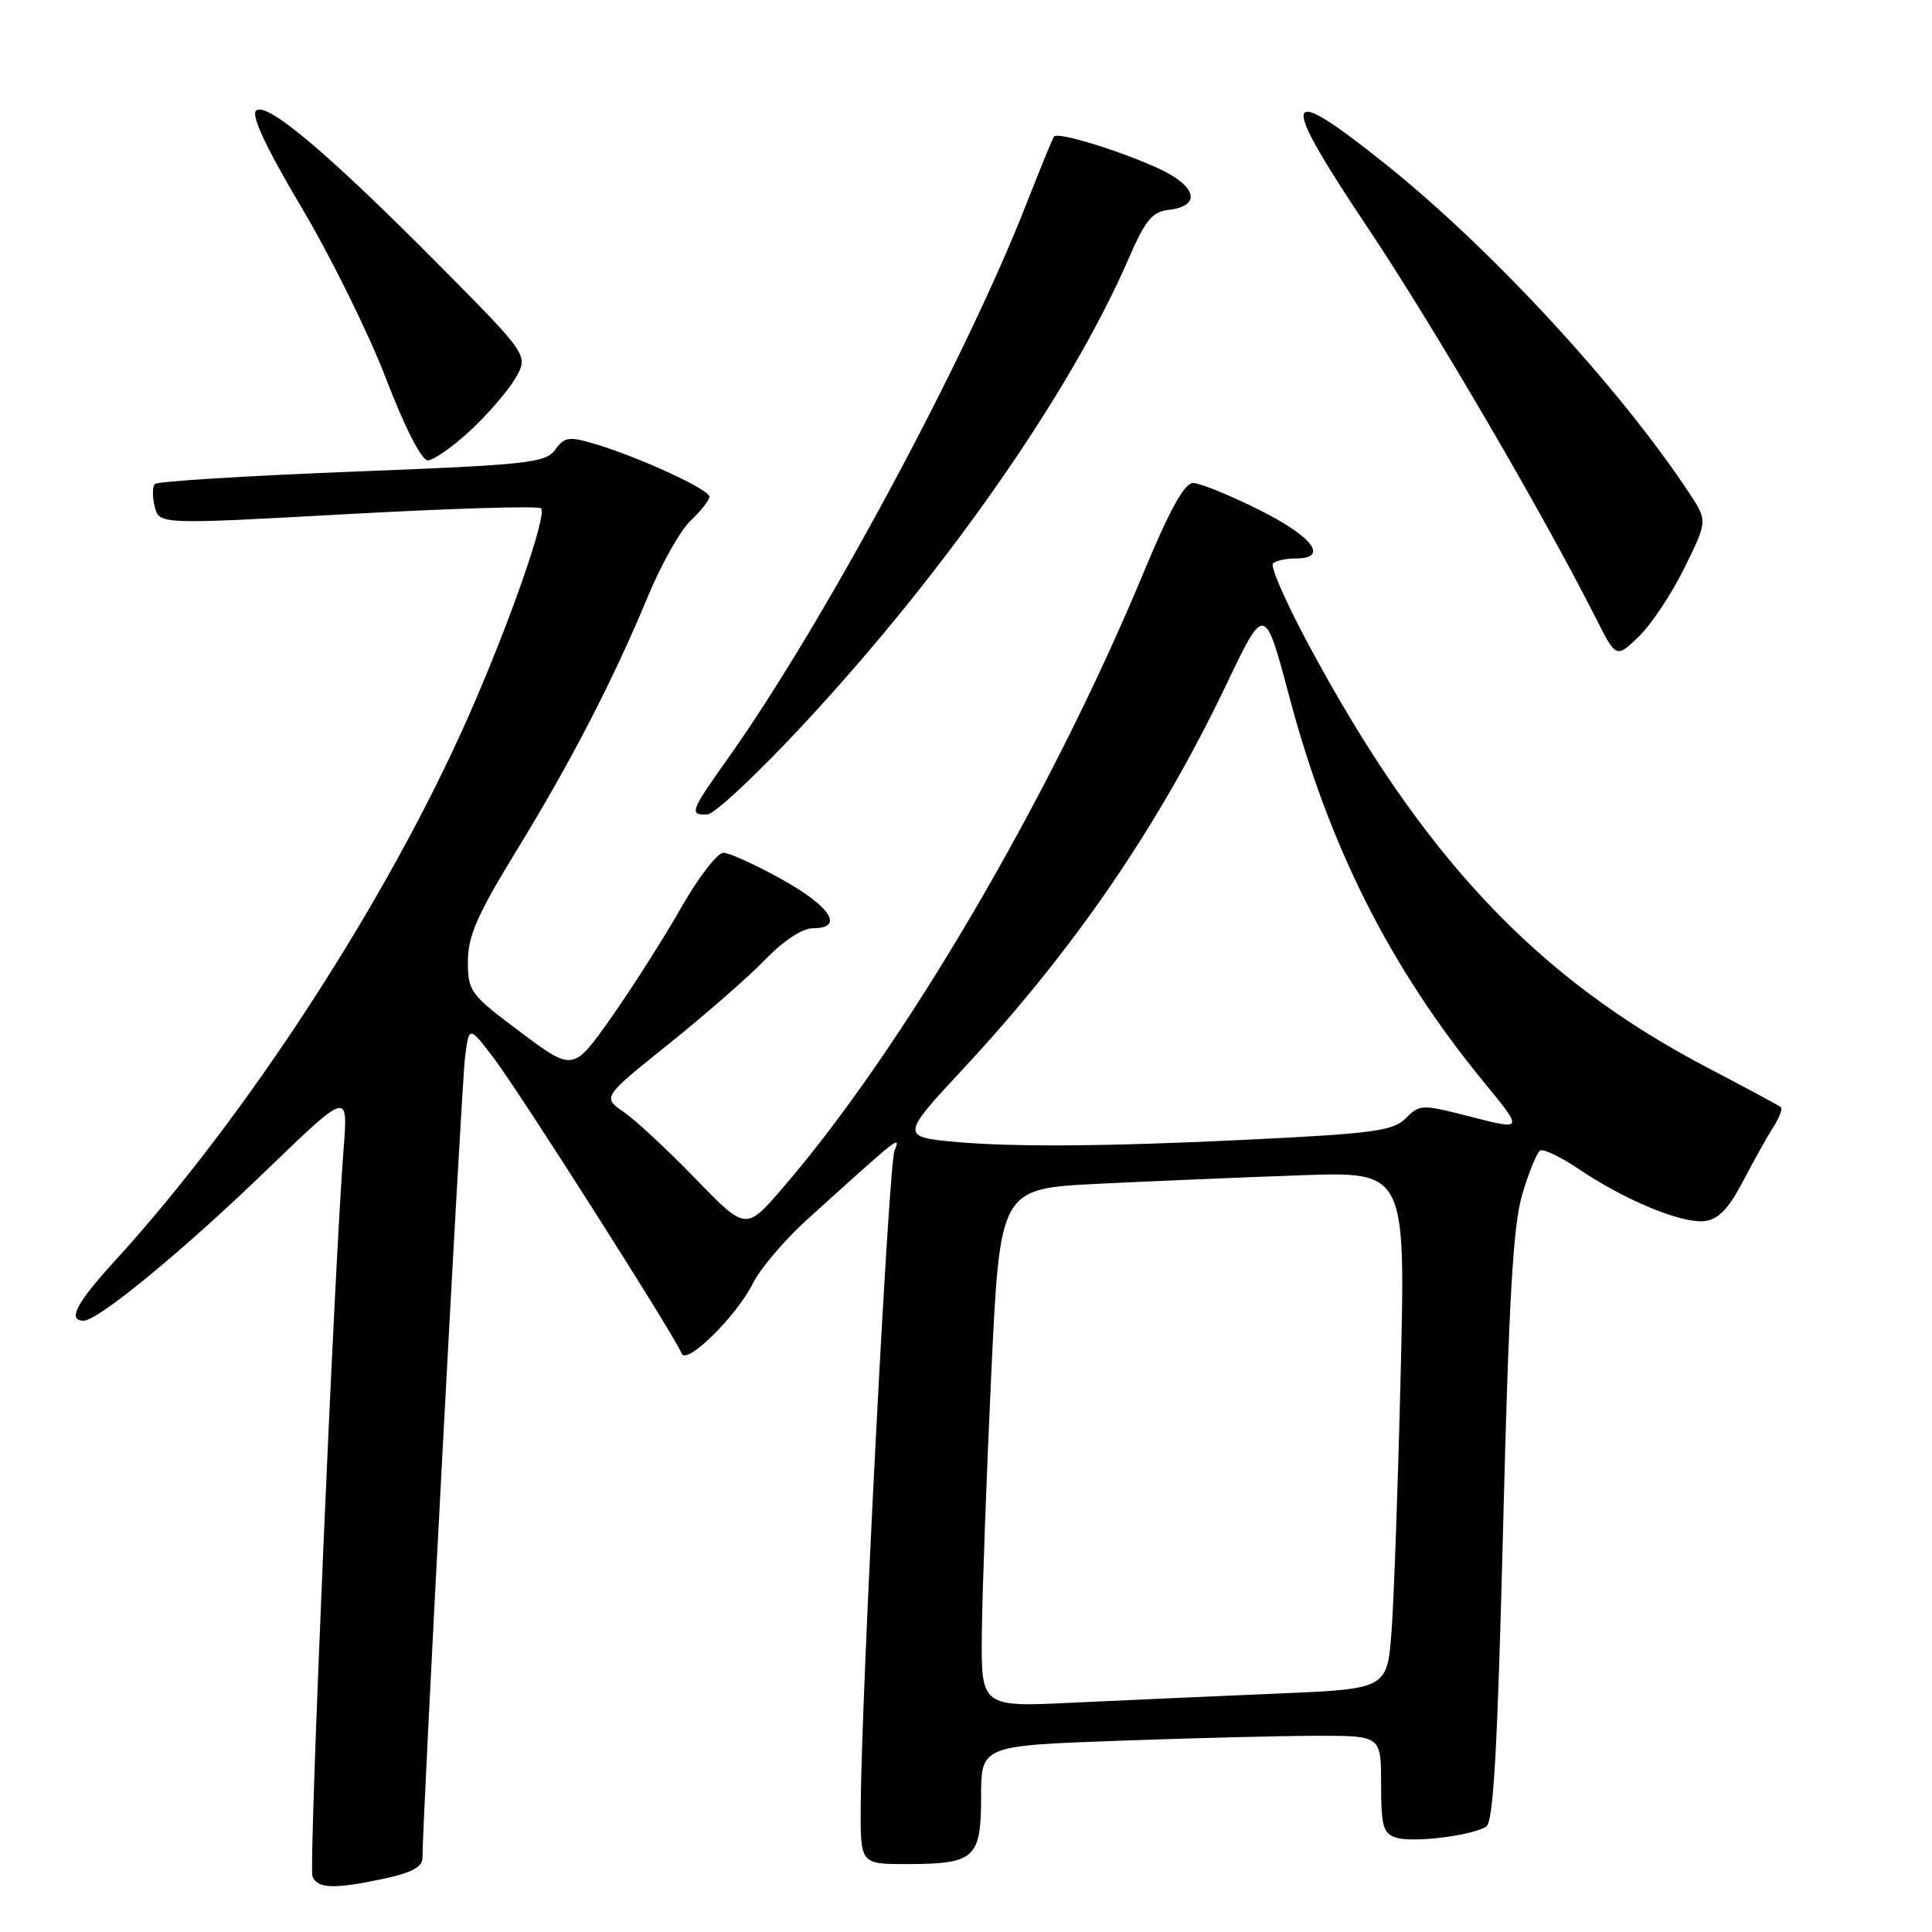 <?xml version="1.0" encoding="UTF-8" standalone="no"?>
<!DOCTYPE svg PUBLIC "-//W3C//DTD SVG 1.1//EN" "http://www.w3.org/Graphics/SVG/1.1/DTD/svg11.dtd" >
<svg xmlns="http://www.w3.org/2000/svg" xmlns:xlink="http://www.w3.org/1999/xlink" version="1.1" viewBox="0 0 256 256">
 <g >
 <path fill="currentColor"
d=" M 50.95 248.92 C 54.58 248.14 56.00 247.36 55.98 246.17 C 55.94 241.87 61.14 143.98 61.61 140.20 C 62.14 135.89 62.14 135.89 65.42 140.20 C 68.79 144.61 89.56 177.26 90.32 179.34 C 90.92 180.97 97.58 174.42 99.75 170.07 C 100.72 168.11 103.99 164.27 107.01 161.54 C 119.40 150.34 119.35 150.38 118.52 152.50 C 117.74 154.49 114.14 224.40 114.05 239.25 C 114.00 247.00 114.00 247.00 120.07 247.00 C 129.17 247.00 130.00 246.26 130.00 238.12 C 130.00 231.32 130.00 231.32 148.16 230.66 C 158.15 230.30 170.07 230.00 174.66 230.00 C 183.00 230.00 183.00 230.00 183.00 236.43 C 183.00 241.97 183.28 242.95 184.99 243.50 C 187.20 244.20 194.97 243.25 196.93 242.04 C 197.89 241.45 198.43 231.77 199.17 202.38 C 199.93 172.11 200.49 162.33 201.72 158.22 C 202.58 155.31 203.65 152.72 204.08 152.45 C 204.50 152.19 206.85 153.32 209.28 154.96 C 215.34 159.05 222.88 162.16 225.87 161.80 C 227.70 161.58 229.04 160.19 230.97 156.50 C 232.41 153.75 234.22 150.51 235.00 149.30 C 235.79 148.08 236.22 146.92 235.96 146.70 C 235.71 146.48 231.41 144.17 226.42 141.56 C 203.58 129.64 188.36 113.46 173.12 84.91 C 170.31 79.64 168.30 75.03 168.67 74.66 C 169.03 74.30 170.38 74.00 171.67 74.00 C 176.13 74.00 173.99 71.13 166.87 67.57 C 162.94 65.61 158.99 64.00 158.09 64.00 C 156.95 64.00 155.00 67.52 151.58 75.75 C 139.17 105.67 119.66 138.94 103.66 157.47 C 98.83 163.06 98.83 163.06 92.16 156.19 C 88.50 152.40 84.22 148.43 82.66 147.35 C 79.81 145.39 79.81 145.39 88.66 138.29 C 93.52 134.39 99.28 129.35 101.45 127.10 C 103.83 124.64 106.32 123.00 107.70 123.00 C 111.90 123.00 110.12 120.16 103.65 116.55 C 100.16 114.60 96.65 113.00 95.85 113.00 C 95.05 113.00 92.54 116.26 90.27 120.25 C 88.00 124.24 83.85 130.76 81.05 134.75 C 75.95 141.99 75.95 141.99 68.98 136.77 C 62.30 131.77 62.00 131.38 62.00 127.39 C 62.00 124.03 63.24 121.21 68.44 112.71 C 75.71 100.84 81.27 90.08 85.91 78.89 C 87.65 74.71 90.18 70.24 91.53 68.97 C 92.89 67.69 94.00 66.27 94.00 65.81 C 94.00 64.86 84.77 60.61 78.88 58.84 C 75.39 57.80 74.81 57.88 73.57 59.59 C 72.29 61.34 69.98 61.59 46.67 62.50 C 32.64 63.05 20.88 63.78 20.53 64.13 C 20.19 64.48 20.17 65.83 20.50 67.13 C 21.09 69.50 21.09 69.50 46.08 68.12 C 59.83 67.36 71.35 67.02 71.69 67.35 C 72.54 68.21 67.53 82.58 62.04 95.00 C 51.28 119.34 32.64 148.02 15.16 167.14 C 10.12 172.65 8.90 175.00 11.08 175.00 C 13.00 175.00 24.25 165.74 35.31 155.06 C 46.12 144.63 46.12 144.63 45.54 152.06 C 44.29 168.00 40.90 247.29 41.40 248.61 C 42.05 250.28 44.25 250.35 50.95 248.92 Z  M 106.77 95.66 C 125.46 75.50 141.89 51.92 149.53 34.31 C 151.74 29.20 152.67 28.06 154.85 27.81 C 159.32 27.29 158.57 24.60 153.29 22.22 C 147.94 19.82 140.16 17.46 139.66 18.09 C 139.48 18.32 137.84 22.32 136.01 27.00 C 127.88 47.79 108.94 82.96 96.36 100.63 C 91.47 107.50 91.28 108.04 93.75 107.91 C 94.71 107.86 100.57 102.35 106.77 95.66 Z  M 223.19 75.26 C 226.27 69.01 226.27 69.01 223.78 65.25 C 214.55 51.31 197.58 32.94 183.62 21.77 C 169.77 10.70 169.31 12.35 181.25 30.20 C 189.90 43.14 204.42 67.98 211.44 81.87 C 214.15 87.23 214.15 87.23 217.13 84.37 C 218.77 82.80 221.50 78.70 223.19 75.26 Z  M 62.27 57.09 C 64.60 54.94 67.30 51.81 68.28 50.14 C 70.05 47.10 70.05 47.10 58.28 35.22 C 43.44 20.25 35.25 13.35 33.92 14.68 C 33.27 15.33 35.31 19.68 39.98 27.53 C 43.85 34.06 48.89 44.25 51.16 50.20 C 53.64 56.66 55.86 61.00 56.68 61.00 C 57.43 61.00 59.95 59.24 62.27 57.09 Z  M 130.10 216.35 C 130.16 210.93 130.72 195.47 131.35 182.00 C 132.50 157.50 132.50 157.50 145.50 156.86 C 152.65 156.51 164.74 156.00 172.37 155.73 C 186.24 155.24 186.24 155.24 185.60 181.87 C 185.25 196.52 184.70 211.94 184.39 216.15 C 183.81 223.80 183.81 223.80 169.15 224.41 C 161.09 224.75 148.99 225.29 142.25 225.61 C 130.00 226.20 130.00 226.20 130.10 216.35 Z  M 126.50 151.30 C 119.40 150.65 119.42 150.43 127.51 141.75 C 142.26 125.92 153.49 109.54 162.46 90.78 C 167.58 80.05 167.58 80.05 170.83 92.27 C 176.14 112.27 184.23 128.28 196.67 143.45 C 201.85 149.76 201.85 149.76 195.02 148.01 C 188.38 146.30 188.14 146.30 186.28 148.17 C 184.60 149.85 182.01 150.20 165.43 151.01 C 146.75 151.92 134.31 152.01 126.50 151.30 Z "/>
</g>
</svg>